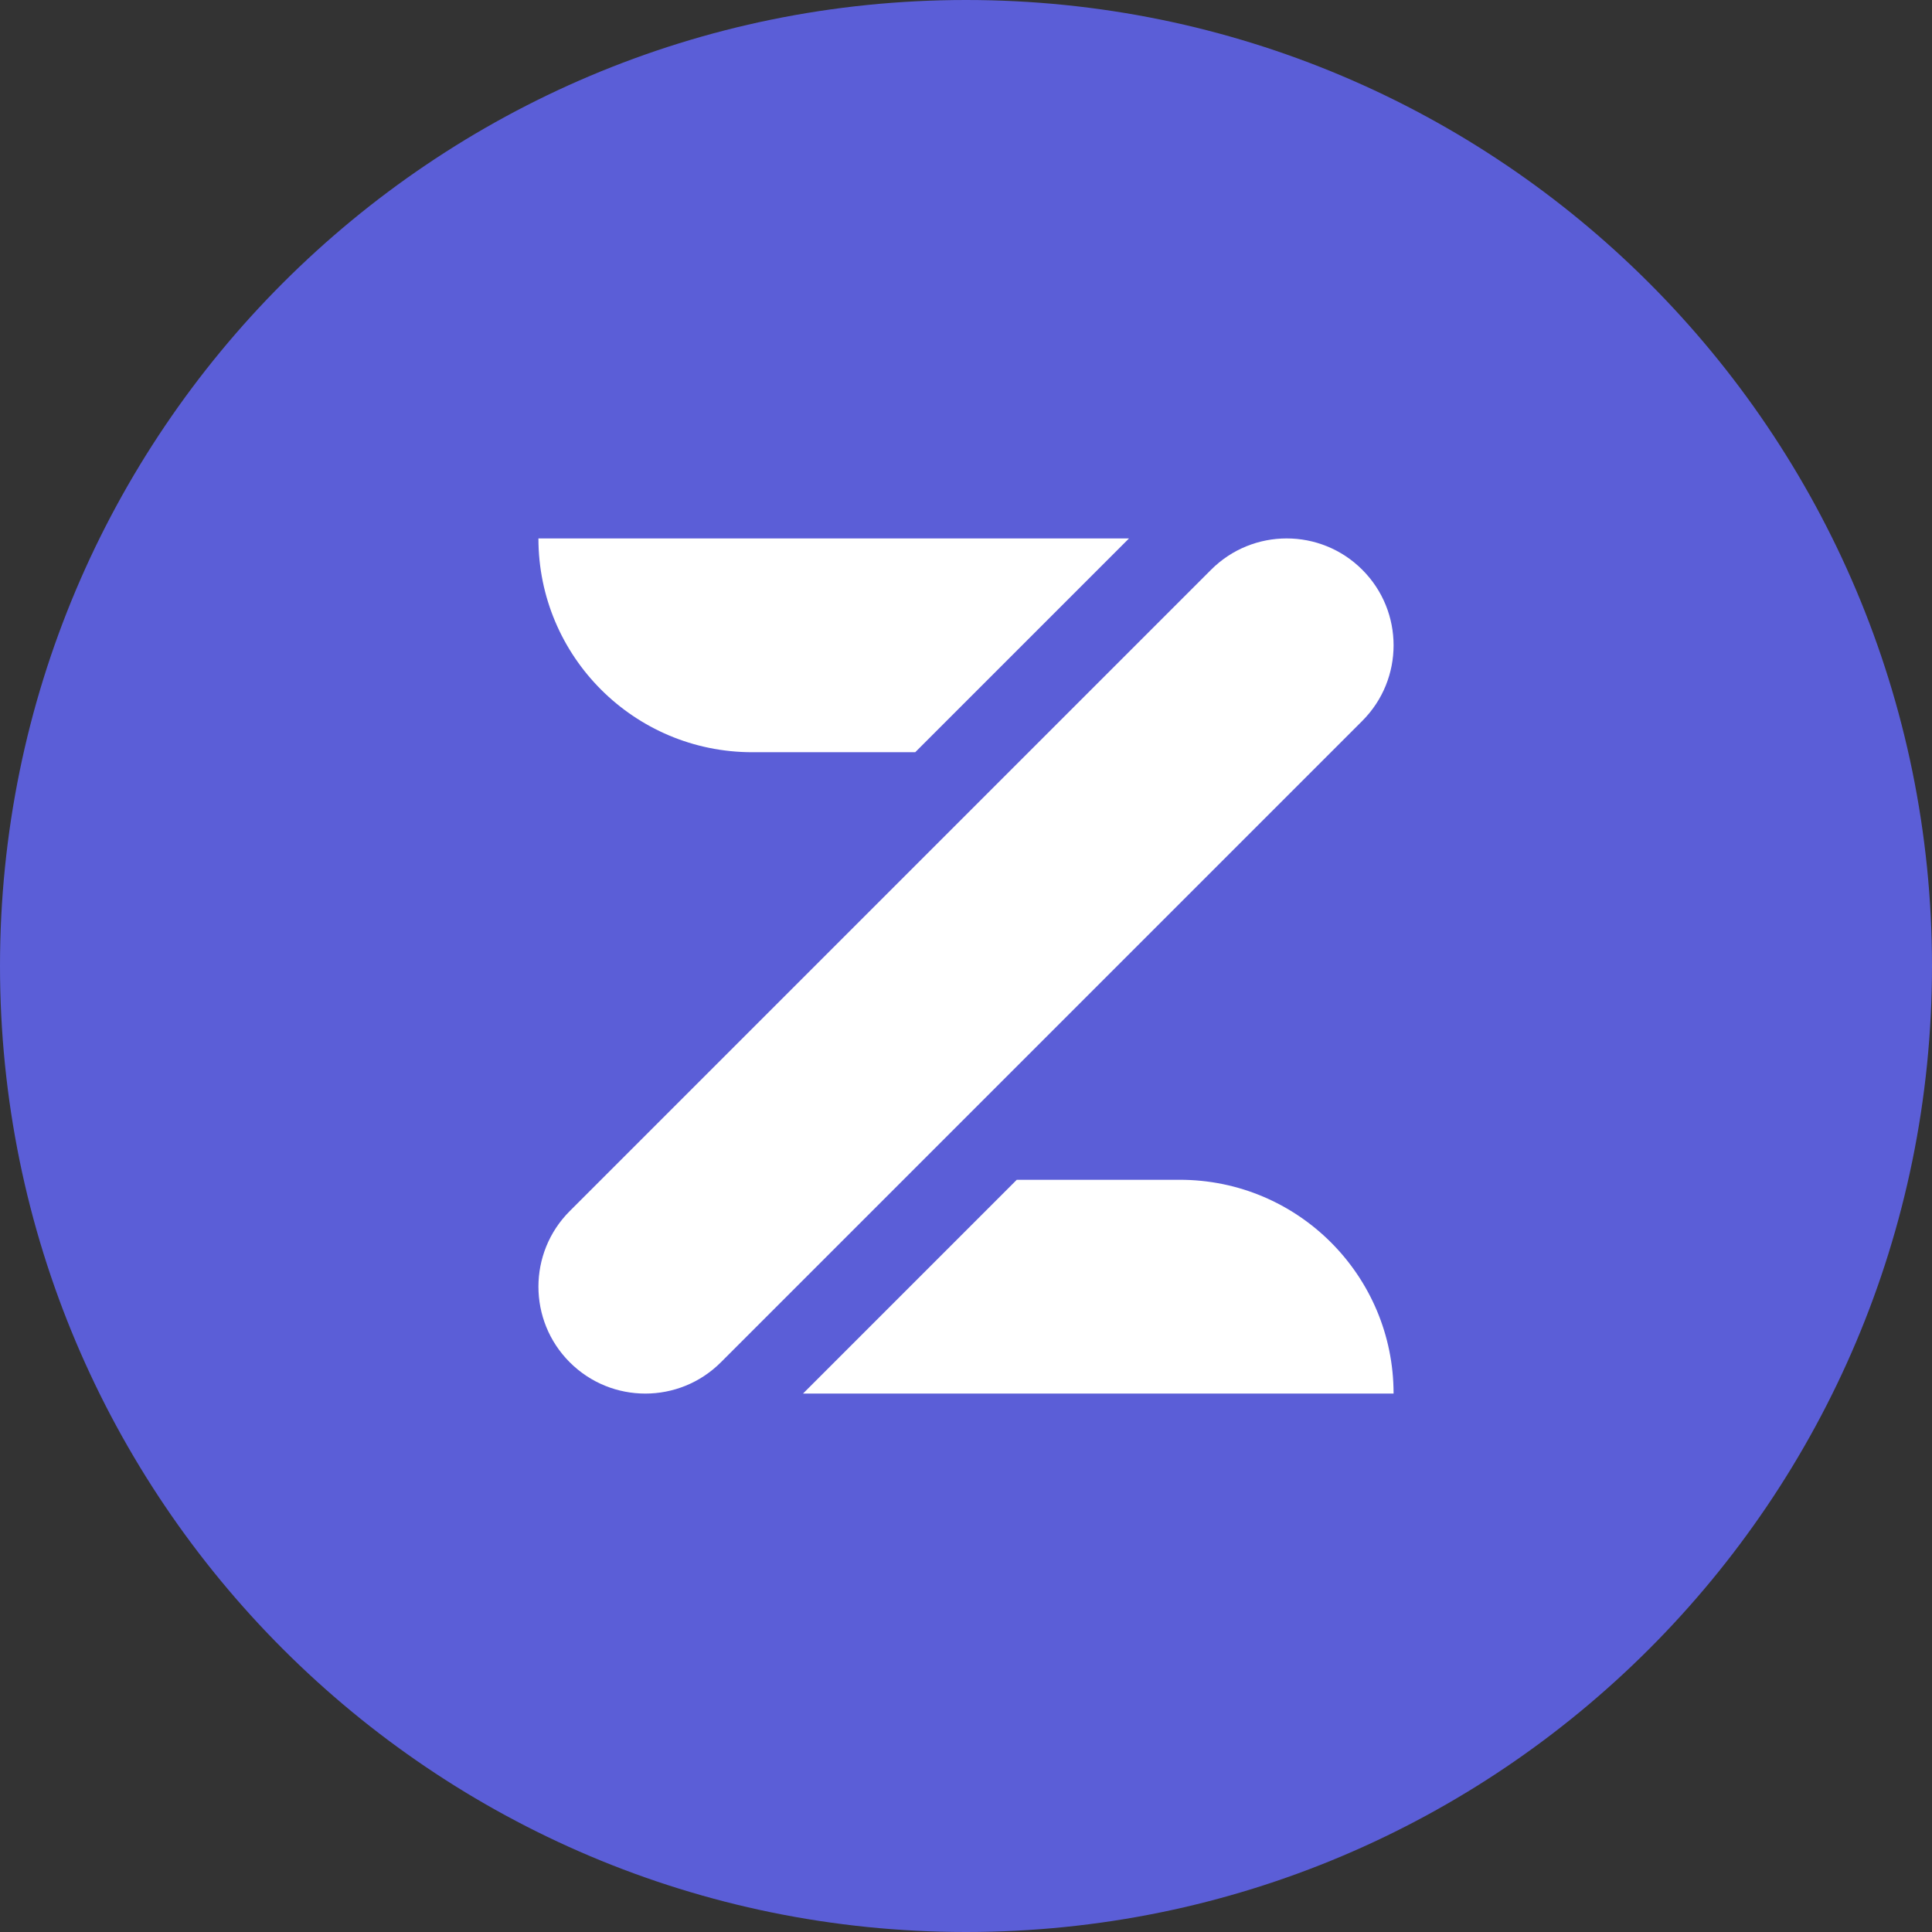 <svg width="61" height="61" viewBox="0 0 61 61" fill="none" xmlns="http://www.w3.org/2000/svg">
<rect x="0" y="0" width="61" height="61" fill="#333333" stroke="none"/>
<path d="M0 30.5C0 13.655 13.655 0 30.5 0C47.345 0 61 13.655 61 30.5C61 47.345 47.345 61 30.5 61C13.655 61 0 47.345 0 30.5Z" fill="#5B5ED7"/>
<path d="M32.103 37.25L25.353 44H44C44 40.272 40.978 37.25 37.25 37.25H32.103Z" fill="white"/>
<path d="M28.897 23.75L35.647 17H17C17 20.728 20.022 23.75 23.75 23.75H28.897Z" fill="white"/>
<path d="M43.011 22.762C44.33 21.444 44.33 19.306 43.011 17.988C41.694 16.671 39.556 16.671 38.239 17.988L17.988 38.239C16.671 39.556 16.671 41.694 17.988 43.011C19.306 44.33 21.444 44.33 22.762 43.011L43.011 22.762Z" fill="white"/>
</svg>
